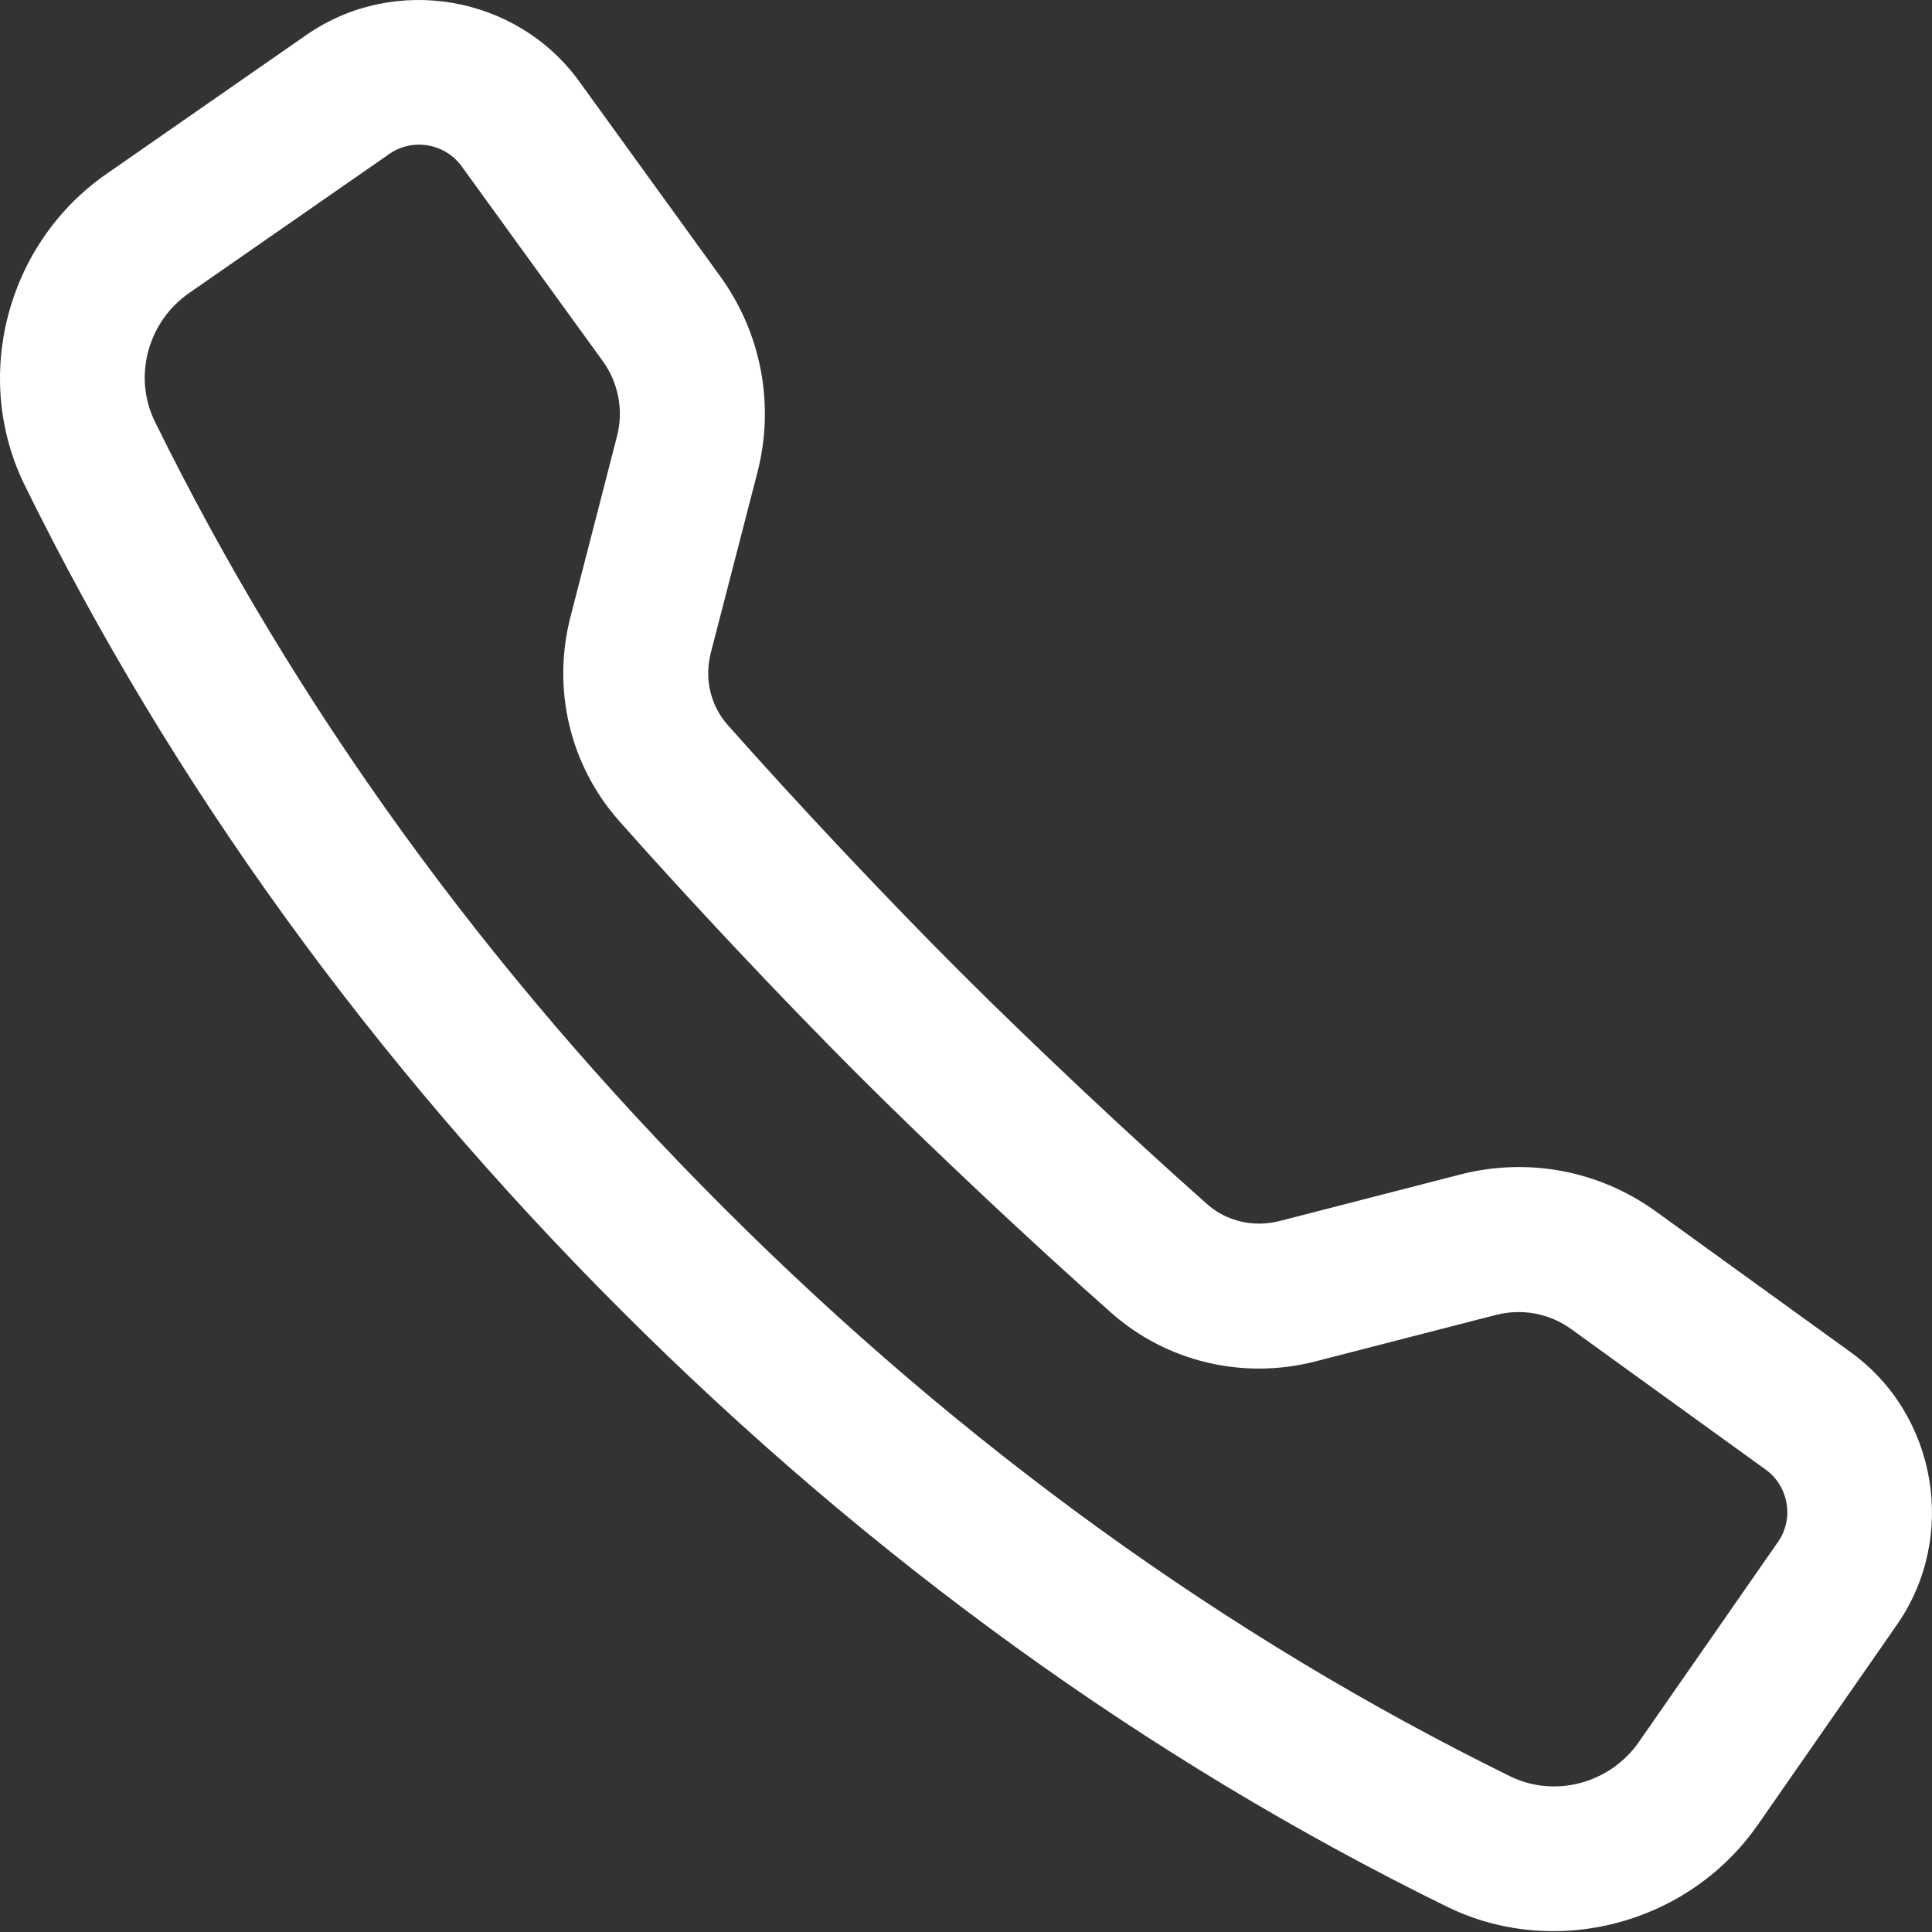 <svg width="16" height="16" viewBox="0 0 16 16" fill="none" xmlns="http://www.w3.org/2000/svg">
<rect x="0" y="0" width="16" height="16" fill="#333333" stroke="none"/>
<path fill-rule="evenodd" clip-rule="evenodd" d="M3.47 1.198C3.385 1.198 3.298 1.223 3.224 1.275L1.566 2.427C1.223 2.665 1.101 3.121 1.282 3.49C2.439 5.844 4.025 8.036 5.995 10.004C7.962 11.971 10.154 13.554 12.507 14.711C12.876 14.892 13.333 14.77 13.572 14.427L14.725 12.769C14.859 12.577 14.813 12.308 14.623 12.171L13.012 11.007C12.832 10.877 12.607 10.835 12.391 10.889L10.892 11.275C10.295 11.428 9.664 11.279 9.205 10.874C8.553 10.297 7.728 9.522 7.103 8.898C6.477 8.272 5.701 7.447 5.126 6.797C4.72 6.338 4.57 5.708 4.724 5.11L5.11 3.612C5.165 3.398 5.122 3.172 4.993 2.992L3.823 1.377C3.739 1.261 3.605 1.198 3.47 1.198ZM12.863 15.993C12.563 15.993 12.26 15.927 11.978 15.788C9.506 14.574 7.207 12.913 5.146 10.853C3.083 8.792 1.42 6.492 0.205 4.019C-0.236 3.123 0.055 2.015 0.881 1.441L2.538 0.289C3.264 -0.215 4.277 -0.043 4.796 0.673L5.965 2.289C6.305 2.759 6.417 3.35 6.273 3.911L5.886 5.409C5.832 5.621 5.884 5.842 6.025 6.002C6.585 6.635 7.341 7.439 7.952 8.049C8.561 8.657 9.365 9.413 9.999 9.974C10.159 10.115 10.382 10.166 10.593 10.113L12.092 9.727C12.654 9.582 13.246 9.694 13.715 10.034L15.326 11.198C16.043 11.716 16.215 12.729 15.71 13.455L14.557 15.113C14.163 15.678 13.519 15.993 12.863 15.993Z" fill="white"/>
</svg>
